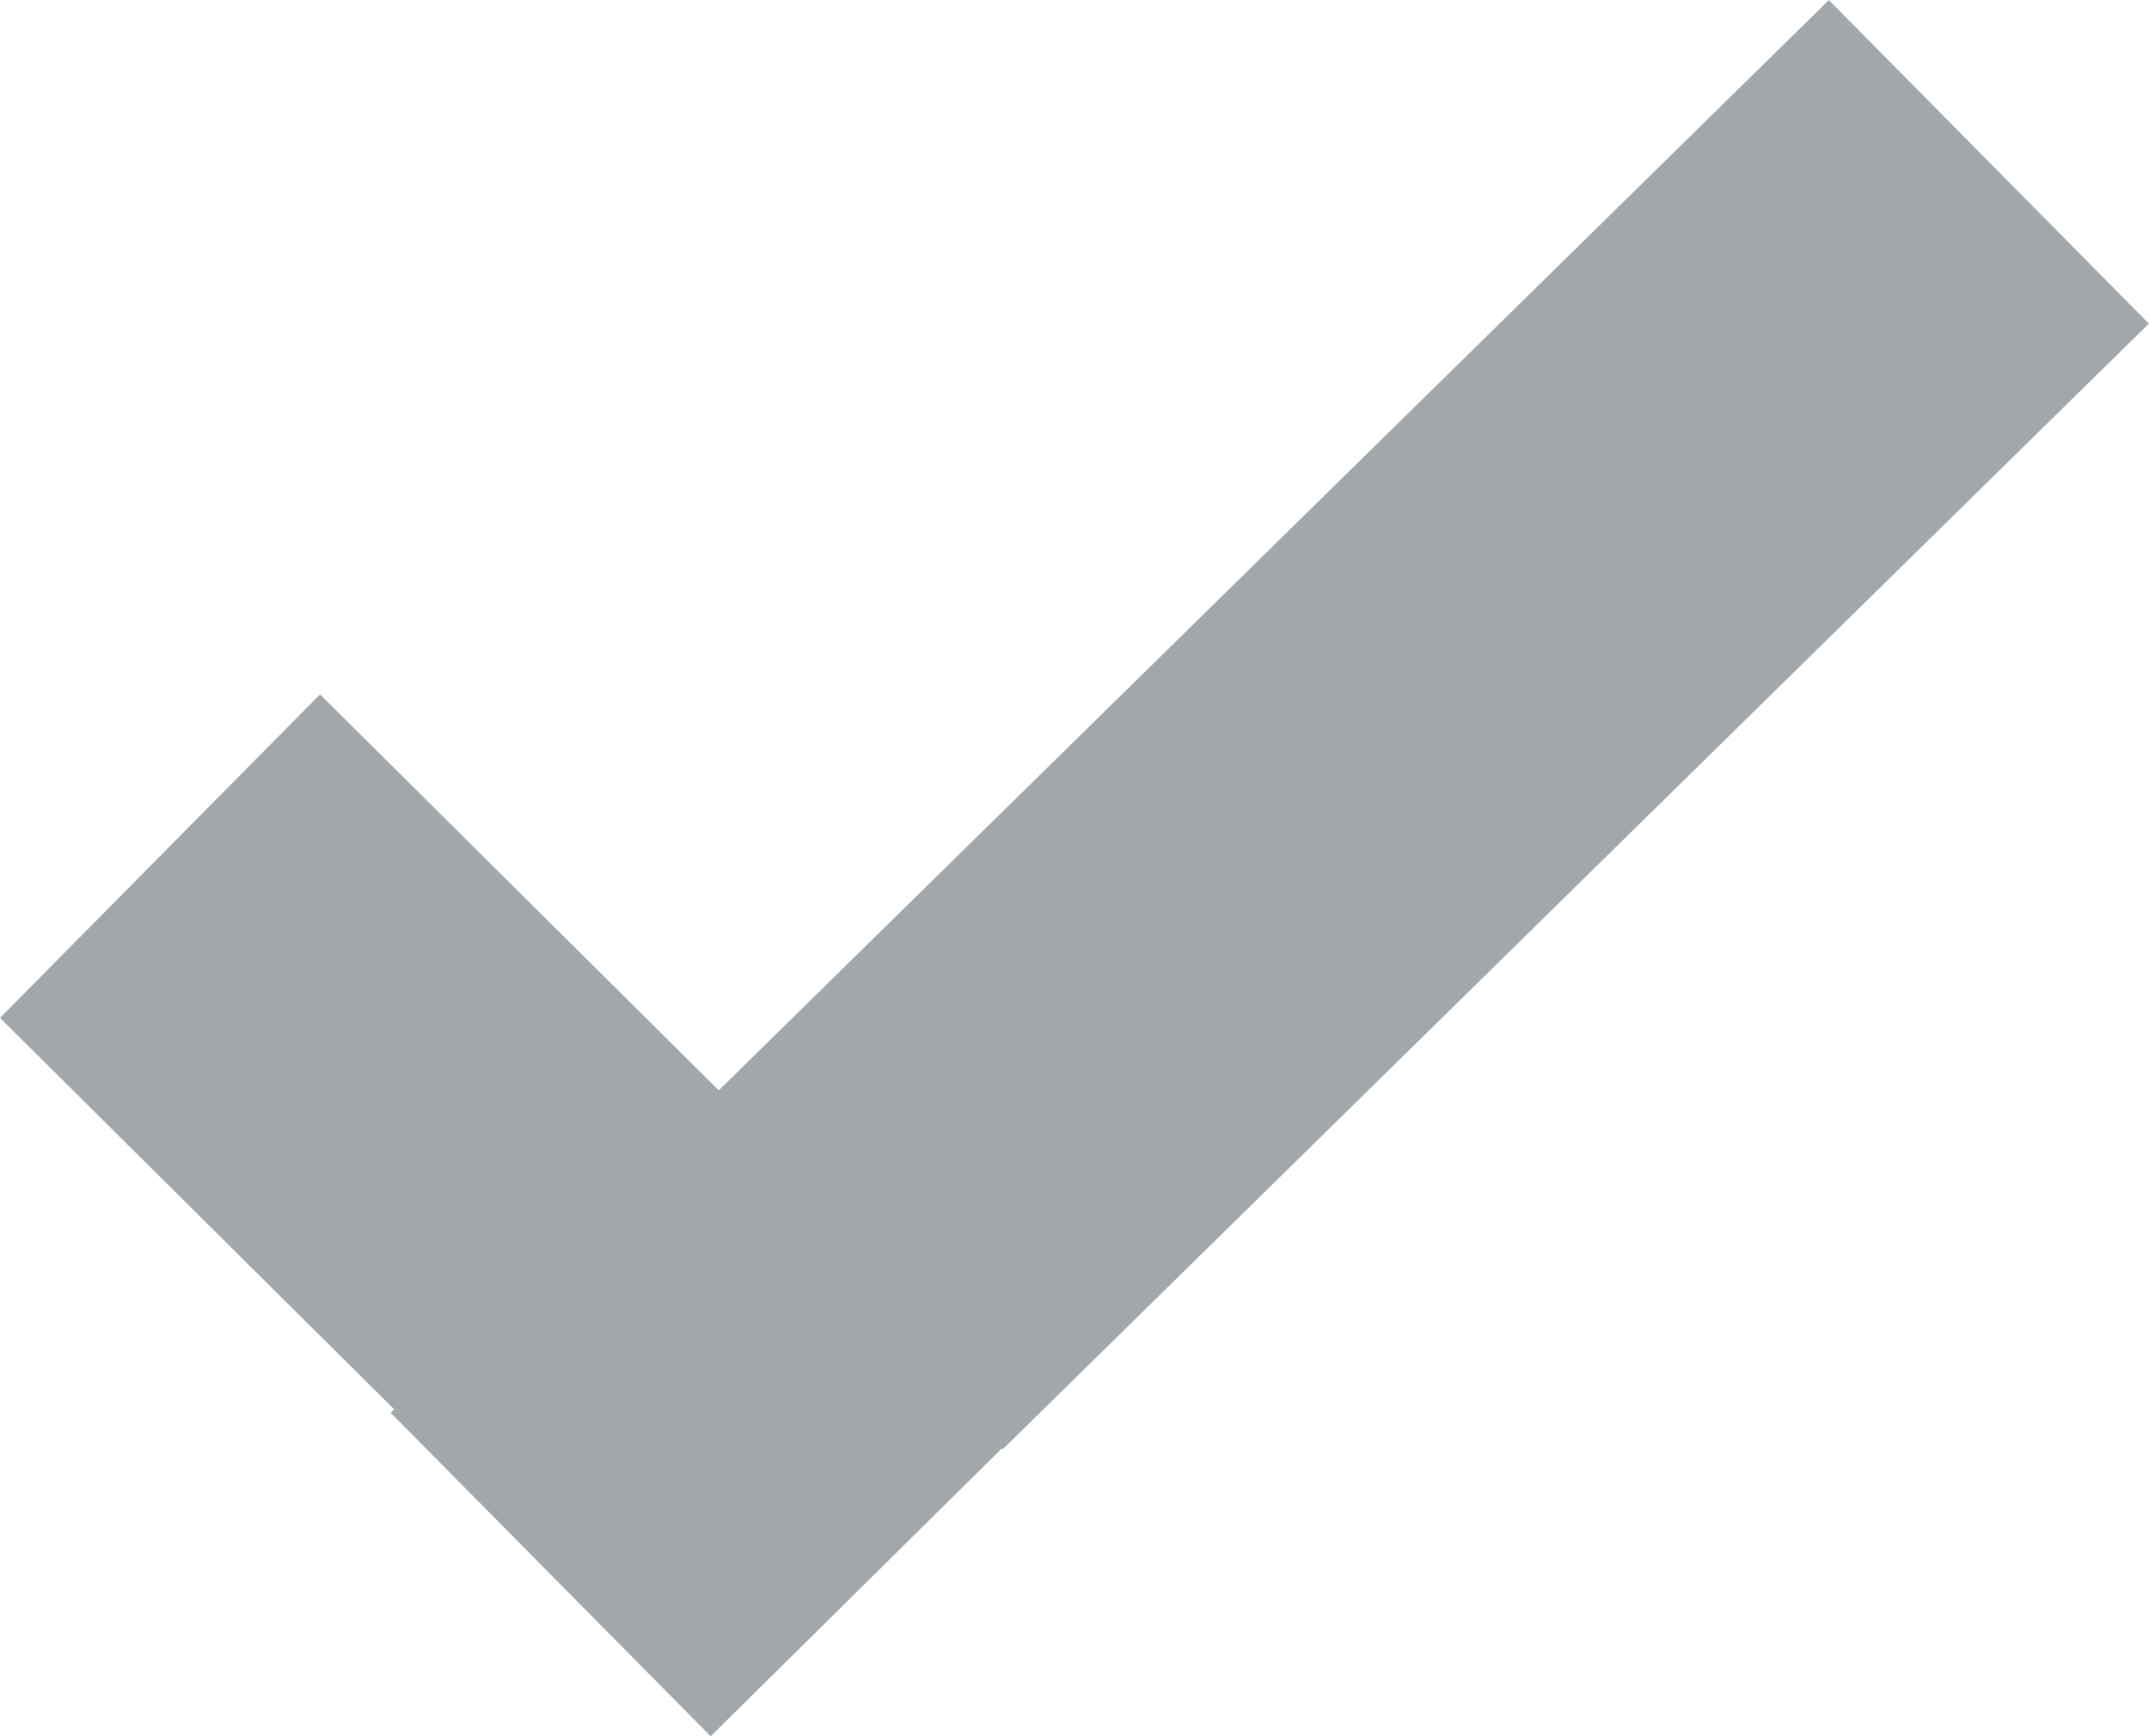 <svg version="1.1" xmlns="http://www.w3.org/2000/svg" xmlns:xlink="http://www.w3.org/1999/xlink" width="19.957" height="16.127" viewBox="0,0,19.957,16.127"><g transform="translate(-230.022,-171.936)"><g data-paper-data="{&quot;isPaintingLayer&quot;:true}" fill="#a1a7ab" fill-rule="nonzero" stroke="none" stroke-width="0" stroke-linecap="butt" stroke-linejoin="miter" stroke-miterlimit="10" stroke-dasharray="" stroke-dashoffset="0" style="mix-blend-mode: normal"><path d="M236.622,188.064l-2.972,-3.005l3.005,-2.972l2.972,3.005z" data-paper-data="{&quot;index&quot;:null}"/><path d="M239.335,185.397l-2.972,-3.005l10.643,-10.455l2.972,3.005z" data-paper-data="{&quot;index&quot;:null}"/><path d="M230.022,181.391l2.972,-3.005l4.916,4.883l-2.972,3.005z" data-paper-data="{&quot;index&quot;:null}"/></g></g></svg>